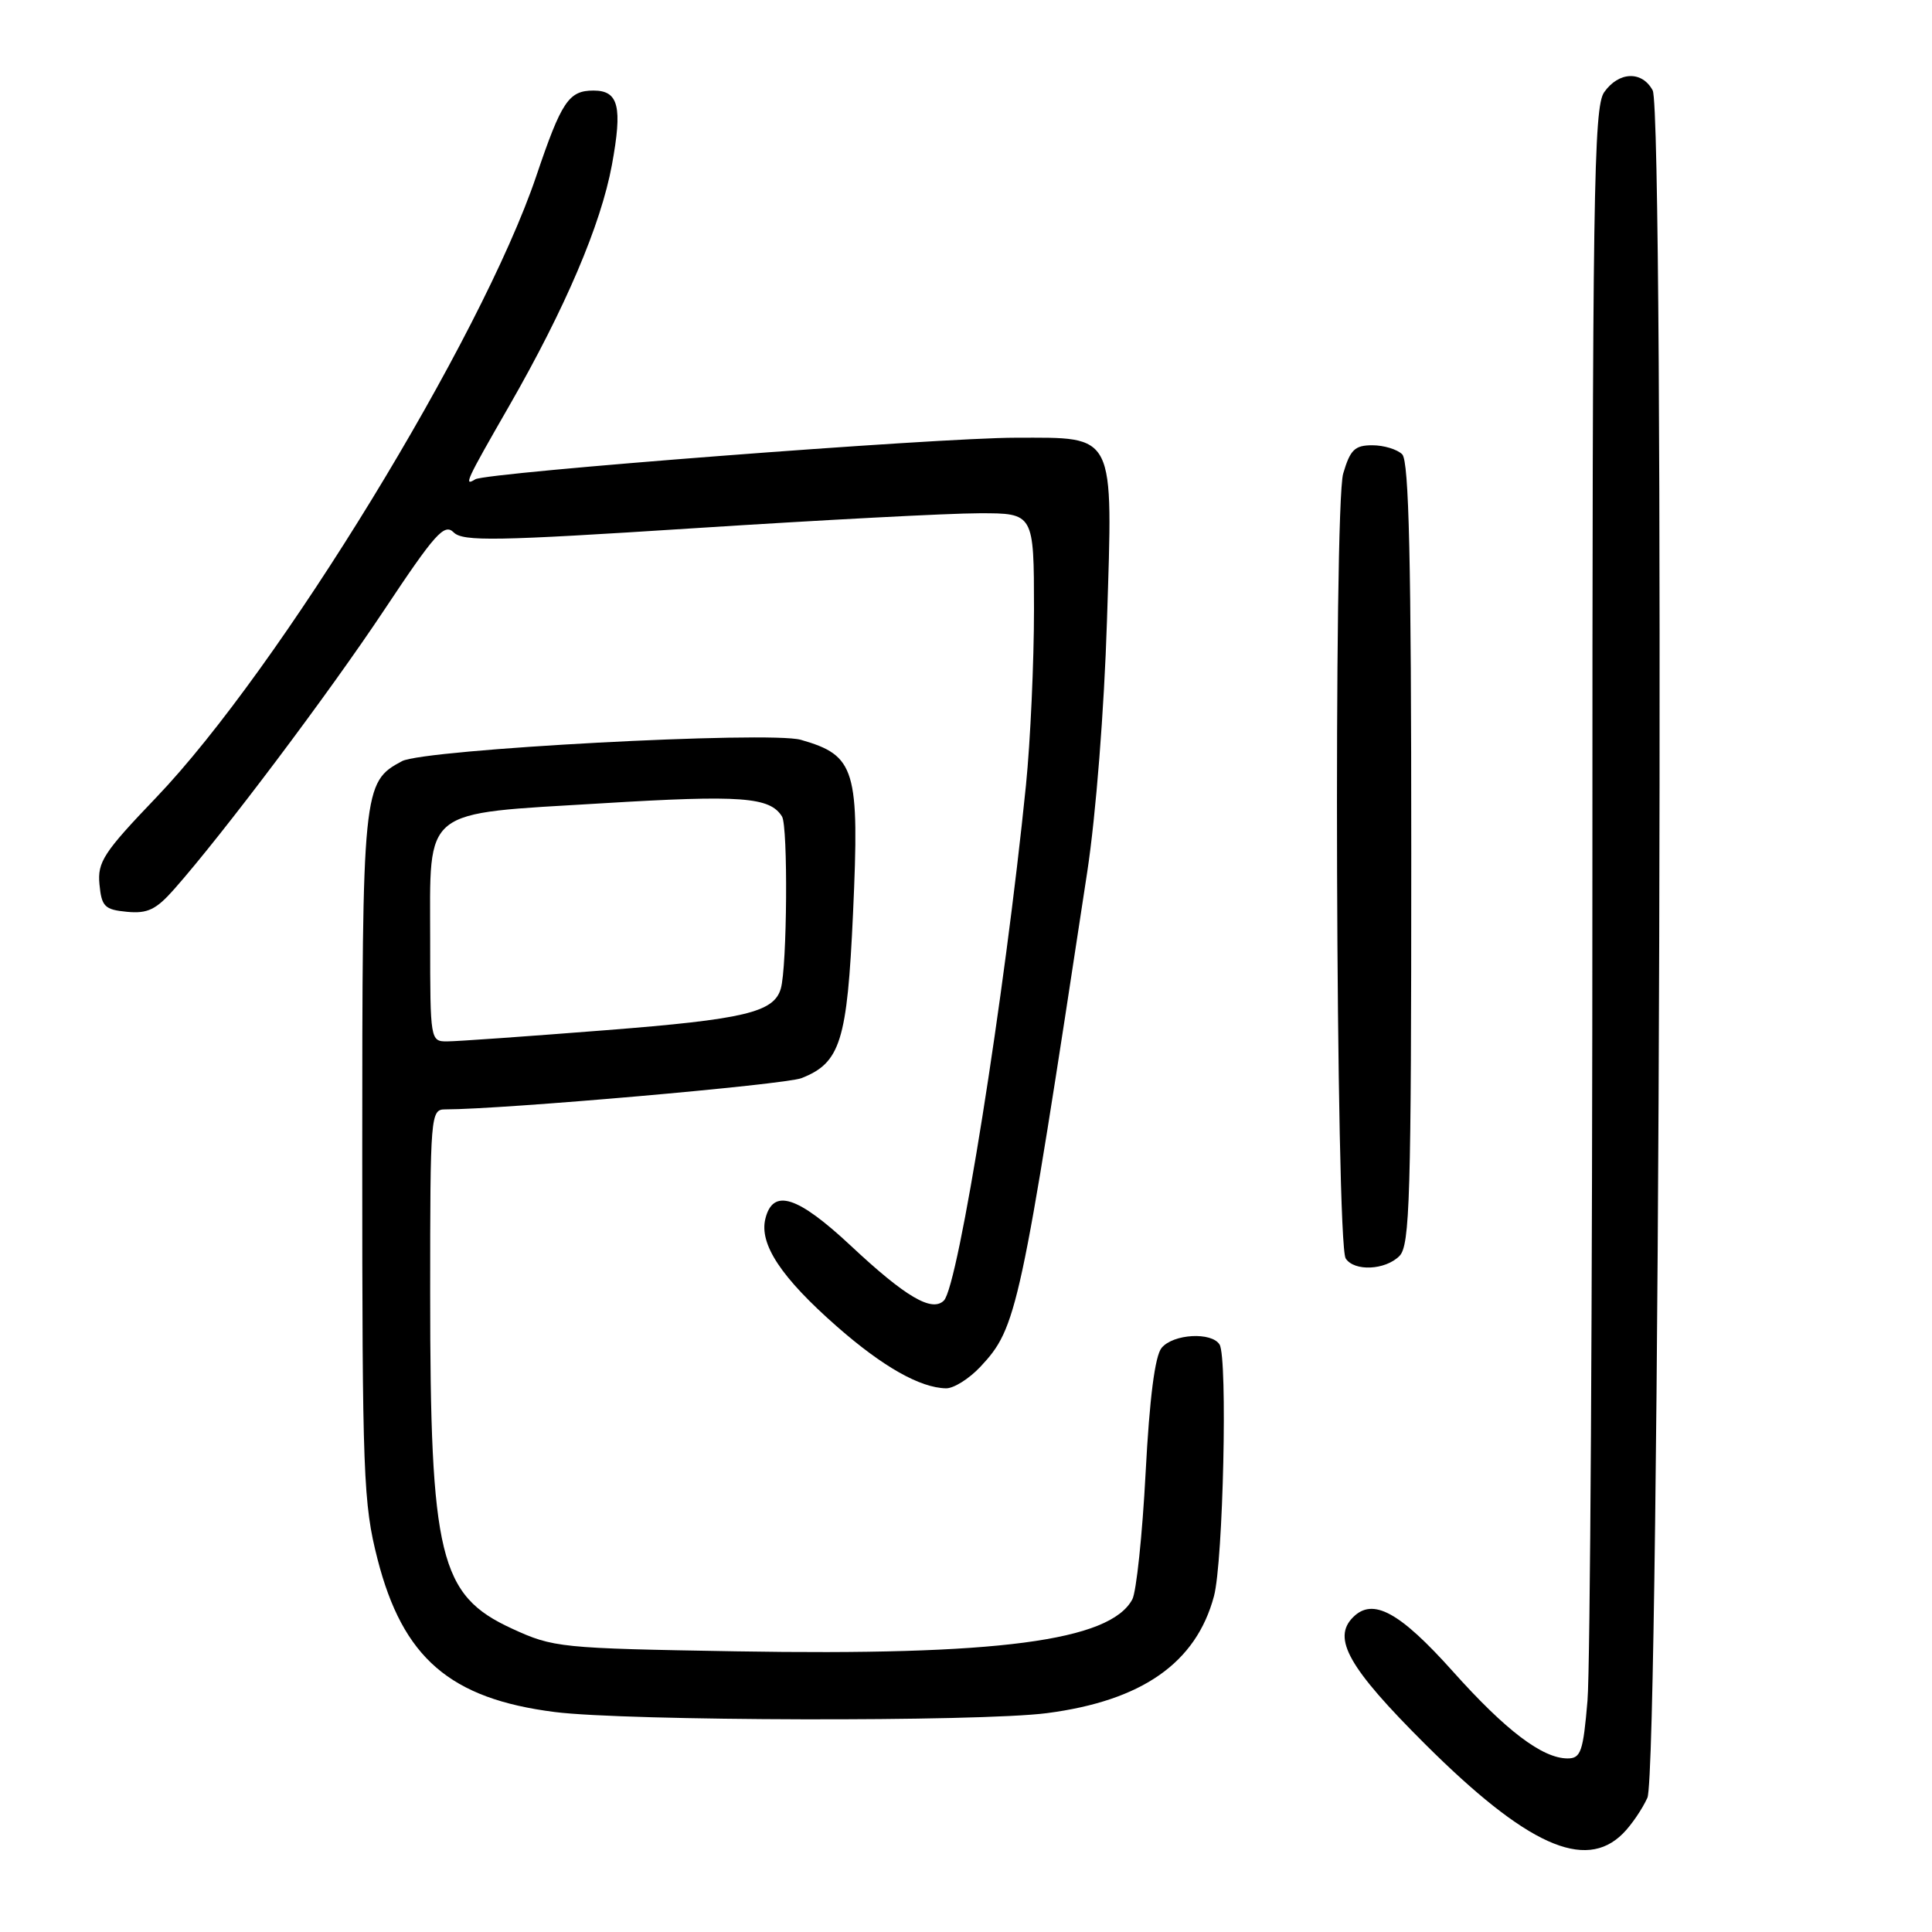 <?xml version="1.0" encoding="UTF-8" standalone="no"?>
<!DOCTYPE svg PUBLIC "-//W3C//DTD SVG 1.1//EN" "http://www.w3.org/Graphics/SVG/1.1/DTD/svg11.dtd" >
<svg xmlns="http://www.w3.org/2000/svg" xmlns:xlink="http://www.w3.org/1999/xlink" version="1.1" viewBox="0 0 256 256">
 <g >
 <path fill="currentColor"
d=" M 215.04 242.96 C 216.16 241.84 217.62 239.70 218.29 238.21 C 219.92 234.56 220.60 14.99 218.99 11.98 C 217.58 9.35 214.49 9.47 212.56 12.22 C 211.17 14.20 211.00 25.71 211.00 116.07 C 211.00 171.97 210.71 221.14 210.35 225.35 C 209.78 232.10 209.47 233.00 207.72 233.00 C 204.39 233.00 199.54 229.33 192.52 221.48 C 185.45 213.58 181.91 211.66 179.29 214.29 C 176.48 217.09 178.70 221.00 188.82 231.09 C 202.26 244.48 210.01 247.99 215.04 242.96 Z  M 138.72 227.00 C 151.33 225.36 158.50 220.34 160.86 211.49 C 162.08 206.91 162.68 179.92 161.60 178.16 C 160.55 176.46 155.46 176.74 153.92 178.60 C 153.04 179.66 152.32 185.23 151.80 195.15 C 151.37 203.38 150.57 210.93 150.04 211.92 C 147.09 217.44 132.17 219.40 97.50 218.81 C 74.17 218.41 73.34 218.33 67.82 215.79 C 58.24 211.38 57.00 206.30 57.00 171.32 C 57.00 147.72 57.06 147.00 58.99 147.00 C 66.59 147.00 104.02 143.72 106.20 142.86 C 111.36 140.83 112.26 137.97 113.03 121.04 C 113.90 101.90 113.37 100.11 106.12 98.03 C 101.94 96.84 56.21 99.28 53.26 100.86 C 48.07 103.64 48.00 104.38 48.00 153.29 C 48.00 195.56 48.14 199.22 50.02 206.58 C 53.37 219.68 59.63 225.09 73.50 226.85 C 82.97 228.06 129.74 228.17 138.72 227.00 Z  M 129.92 181.09 C 134.75 175.92 135.19 173.89 144.07 115.50 C 145.22 107.95 146.31 94.02 146.68 82.25 C 147.47 57.07 147.93 58.00 134.60 58.00 C 124.17 58.00 64.46 62.60 62.98 63.51 C 61.40 64.49 61.73 63.77 67.46 53.80 C 74.91 40.82 79.62 29.77 81.08 21.86 C 82.50 14.14 81.98 12.00 78.65 12.00 C 75.36 12.00 74.41 13.42 71.06 23.33 C 63.79 44.83 36.97 88.68 20.69 105.68 C 13.72 112.96 12.90 114.22 13.18 117.18 C 13.46 120.13 13.87 120.54 16.83 120.82 C 19.55 121.08 20.69 120.53 23.08 117.82 C 29.57 110.48 43.59 91.84 50.92 80.81 C 57.64 70.70 58.88 69.31 60.11 70.54 C 61.34 71.77 65.66 71.69 92.02 69.99 C 108.78 68.91 125.76 68.01 129.75 68.01 C 137.00 68.00 137.00 68.00 137.01 80.75 C 137.01 87.76 136.53 98.22 135.95 104.00 C 133.13 131.96 127.00 170.40 125.07 172.33 C 123.49 173.91 119.97 171.84 112.74 165.07 C 105.66 158.46 102.43 157.43 101.42 161.47 C 100.57 164.85 103.52 169.30 110.92 175.79 C 116.98 181.10 121.90 183.89 125.35 183.96 C 126.37 183.98 128.42 182.69 129.92 181.09 Z  M 185.43 166.43 C 186.82 165.04 187.00 158.82 187.00 113.13 C 187.00 74.23 186.70 61.10 185.80 60.20 C 185.14 59.54 183.36 59.00 181.84 59.00 C 179.51 59.00 178.91 59.59 177.98 62.75 C 176.69 67.15 177.00 164.73 178.31 166.75 C 179.44 168.50 183.55 168.31 185.43 166.43 Z  M 57.00 124.65 C 57.00 106.82 55.64 107.90 79.82 106.44 C 98.23 105.32 102.01 105.60 103.62 108.19 C 104.43 109.49 104.30 128.11 103.46 131.00 C 102.55 134.14 98.65 135.07 80.23 136.51 C 69.93 137.32 60.49 137.99 59.25 137.99 C 57.03 138.00 57.00 137.83 57.00 124.65 Z "/>
</g>
</svg>